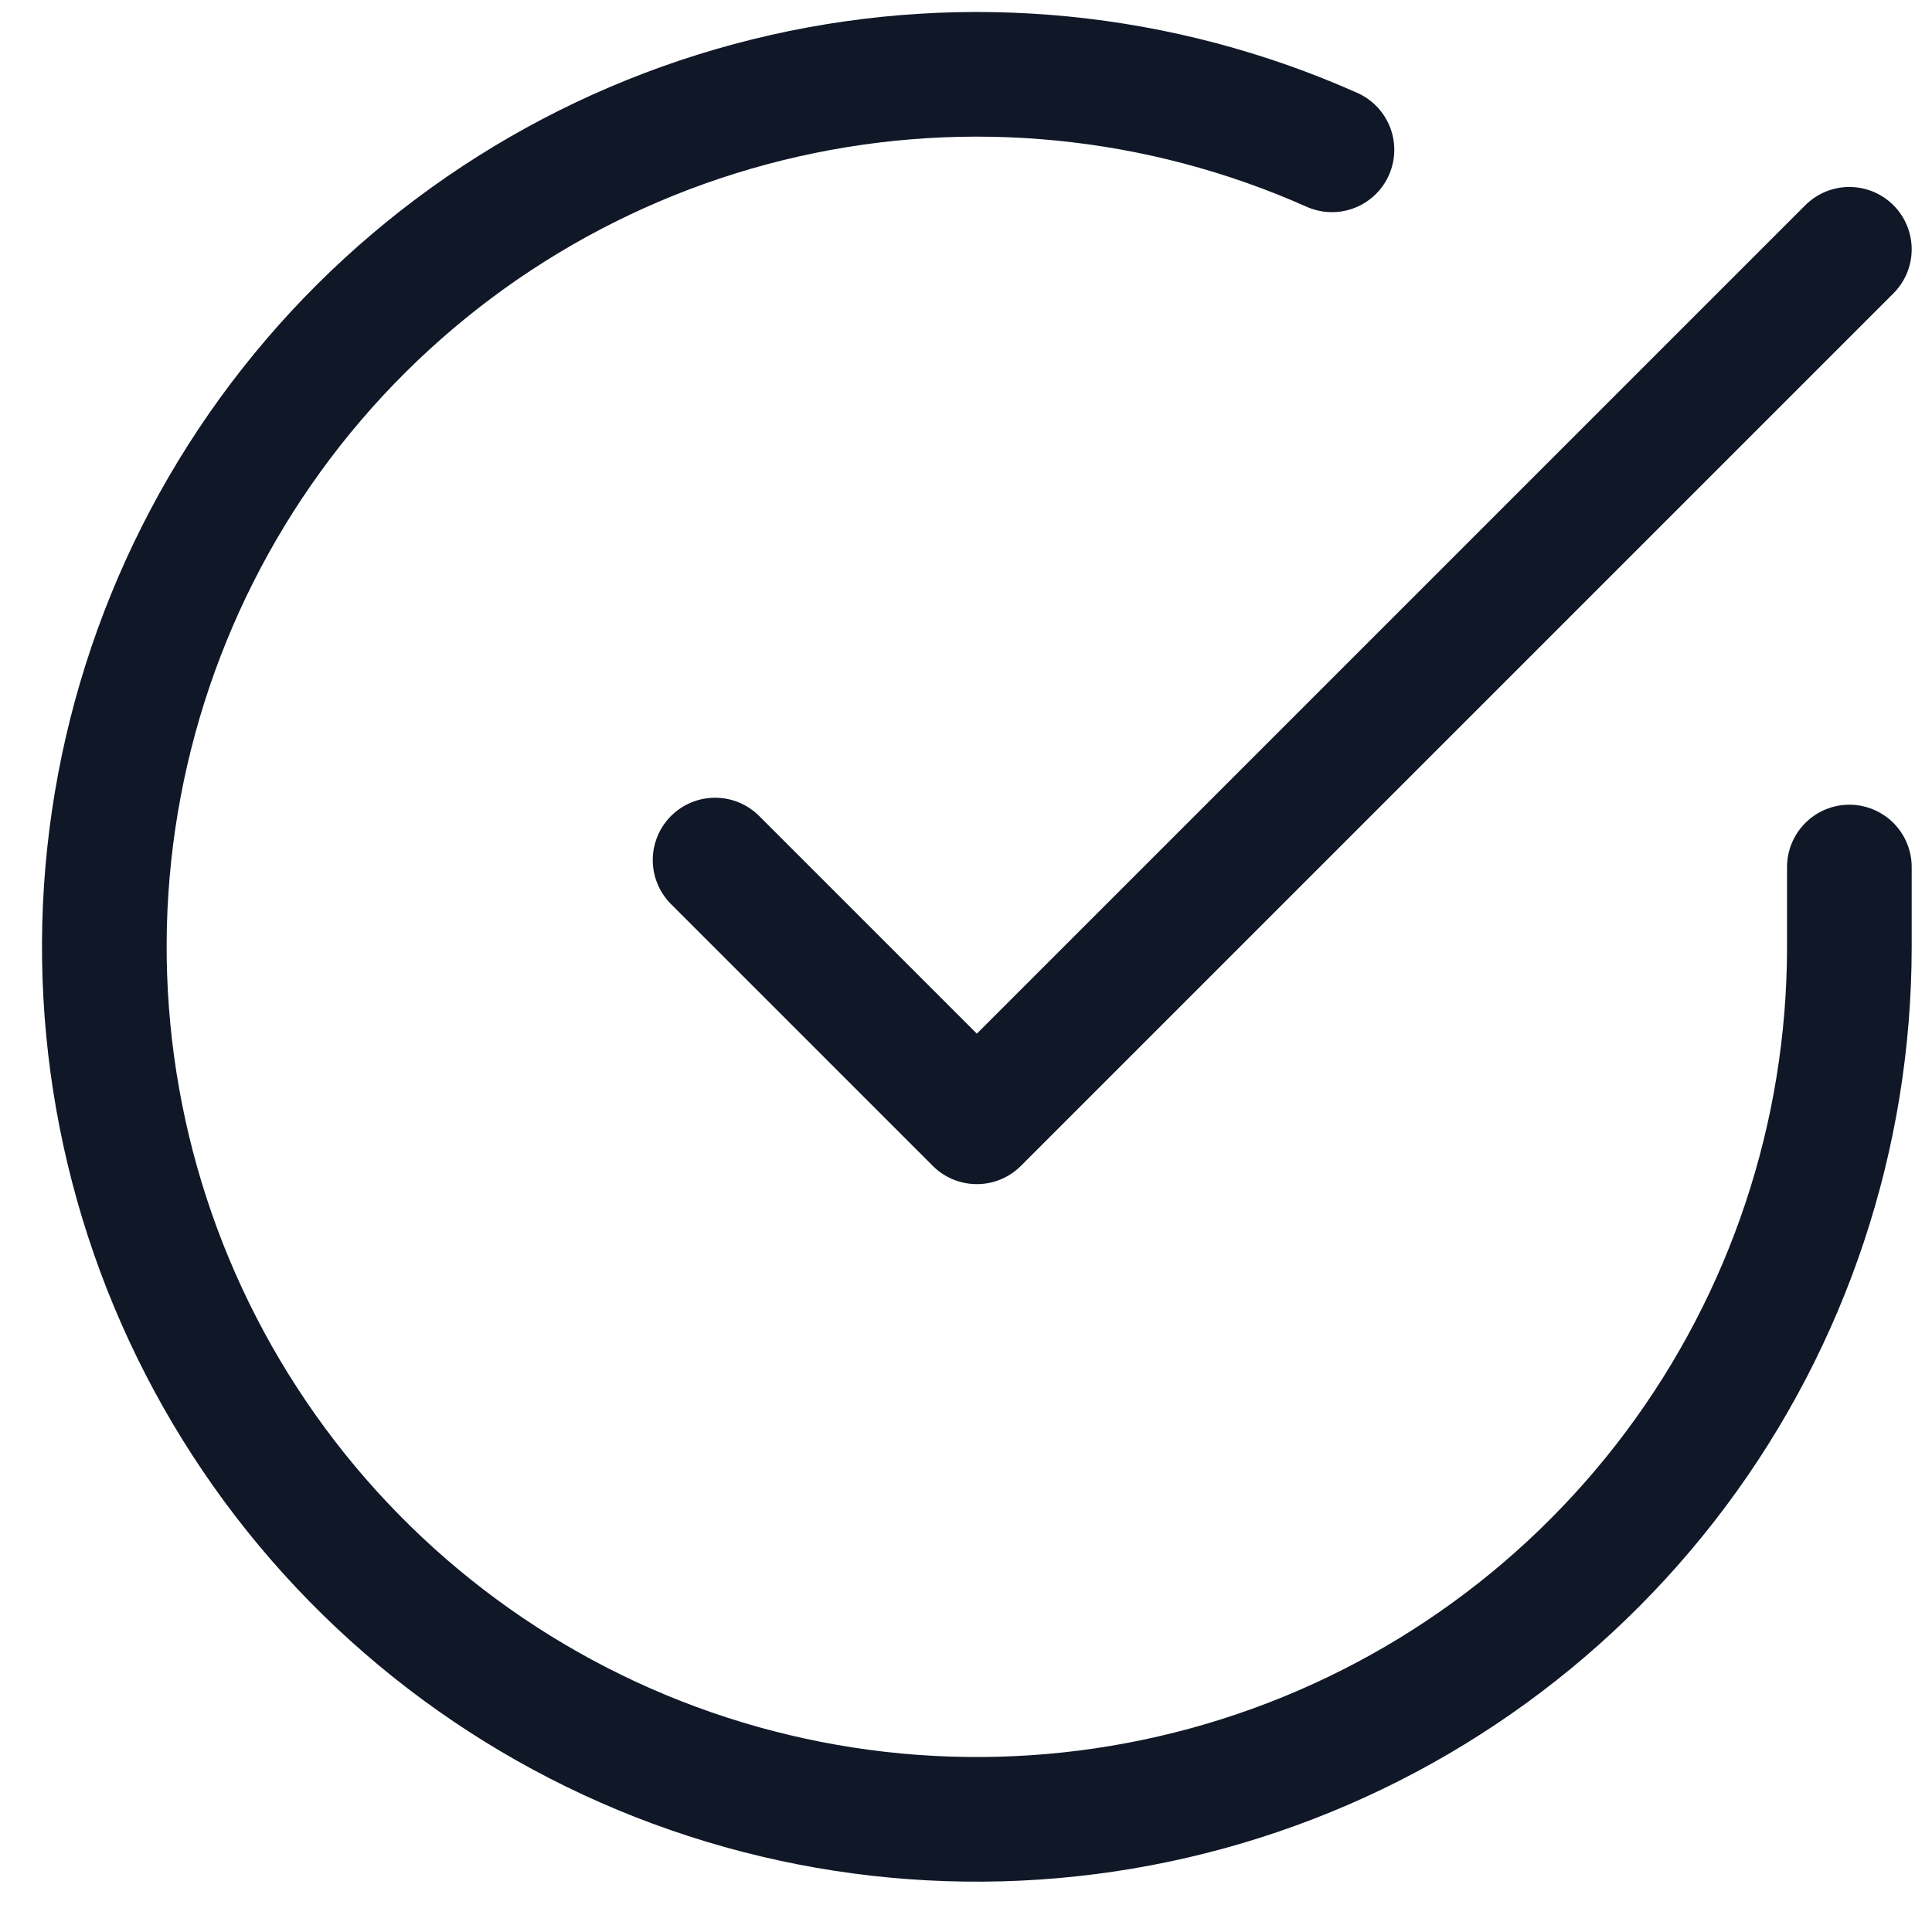 <svg width="31" height="31" viewBox="0 0 31 31" fill="none" xmlns="http://www.w3.org/2000/svg">
<path d="M29.674 13.912V15.2C29.672 18.219 28.695 21.157 26.887 23.575C25.079 25.993 22.538 27.762 19.643 28.618C16.748 29.474 13.654 29.371 10.822 28.325C7.99 27.279 5.572 25.345 3.929 22.812C2.286 20.28 1.506 17.284 1.704 14.271C1.903 11.259 3.07 8.391 5.031 6.096C6.993 3.801 9.644 2.202 12.588 1.537C15.533 0.871 18.614 1.176 21.372 2.404M11.474 13.8L15.674 18L29.674 4" stroke="#101727" stroke-width="2" stroke-linecap="round" stroke-linejoin="round"/>
</svg>
